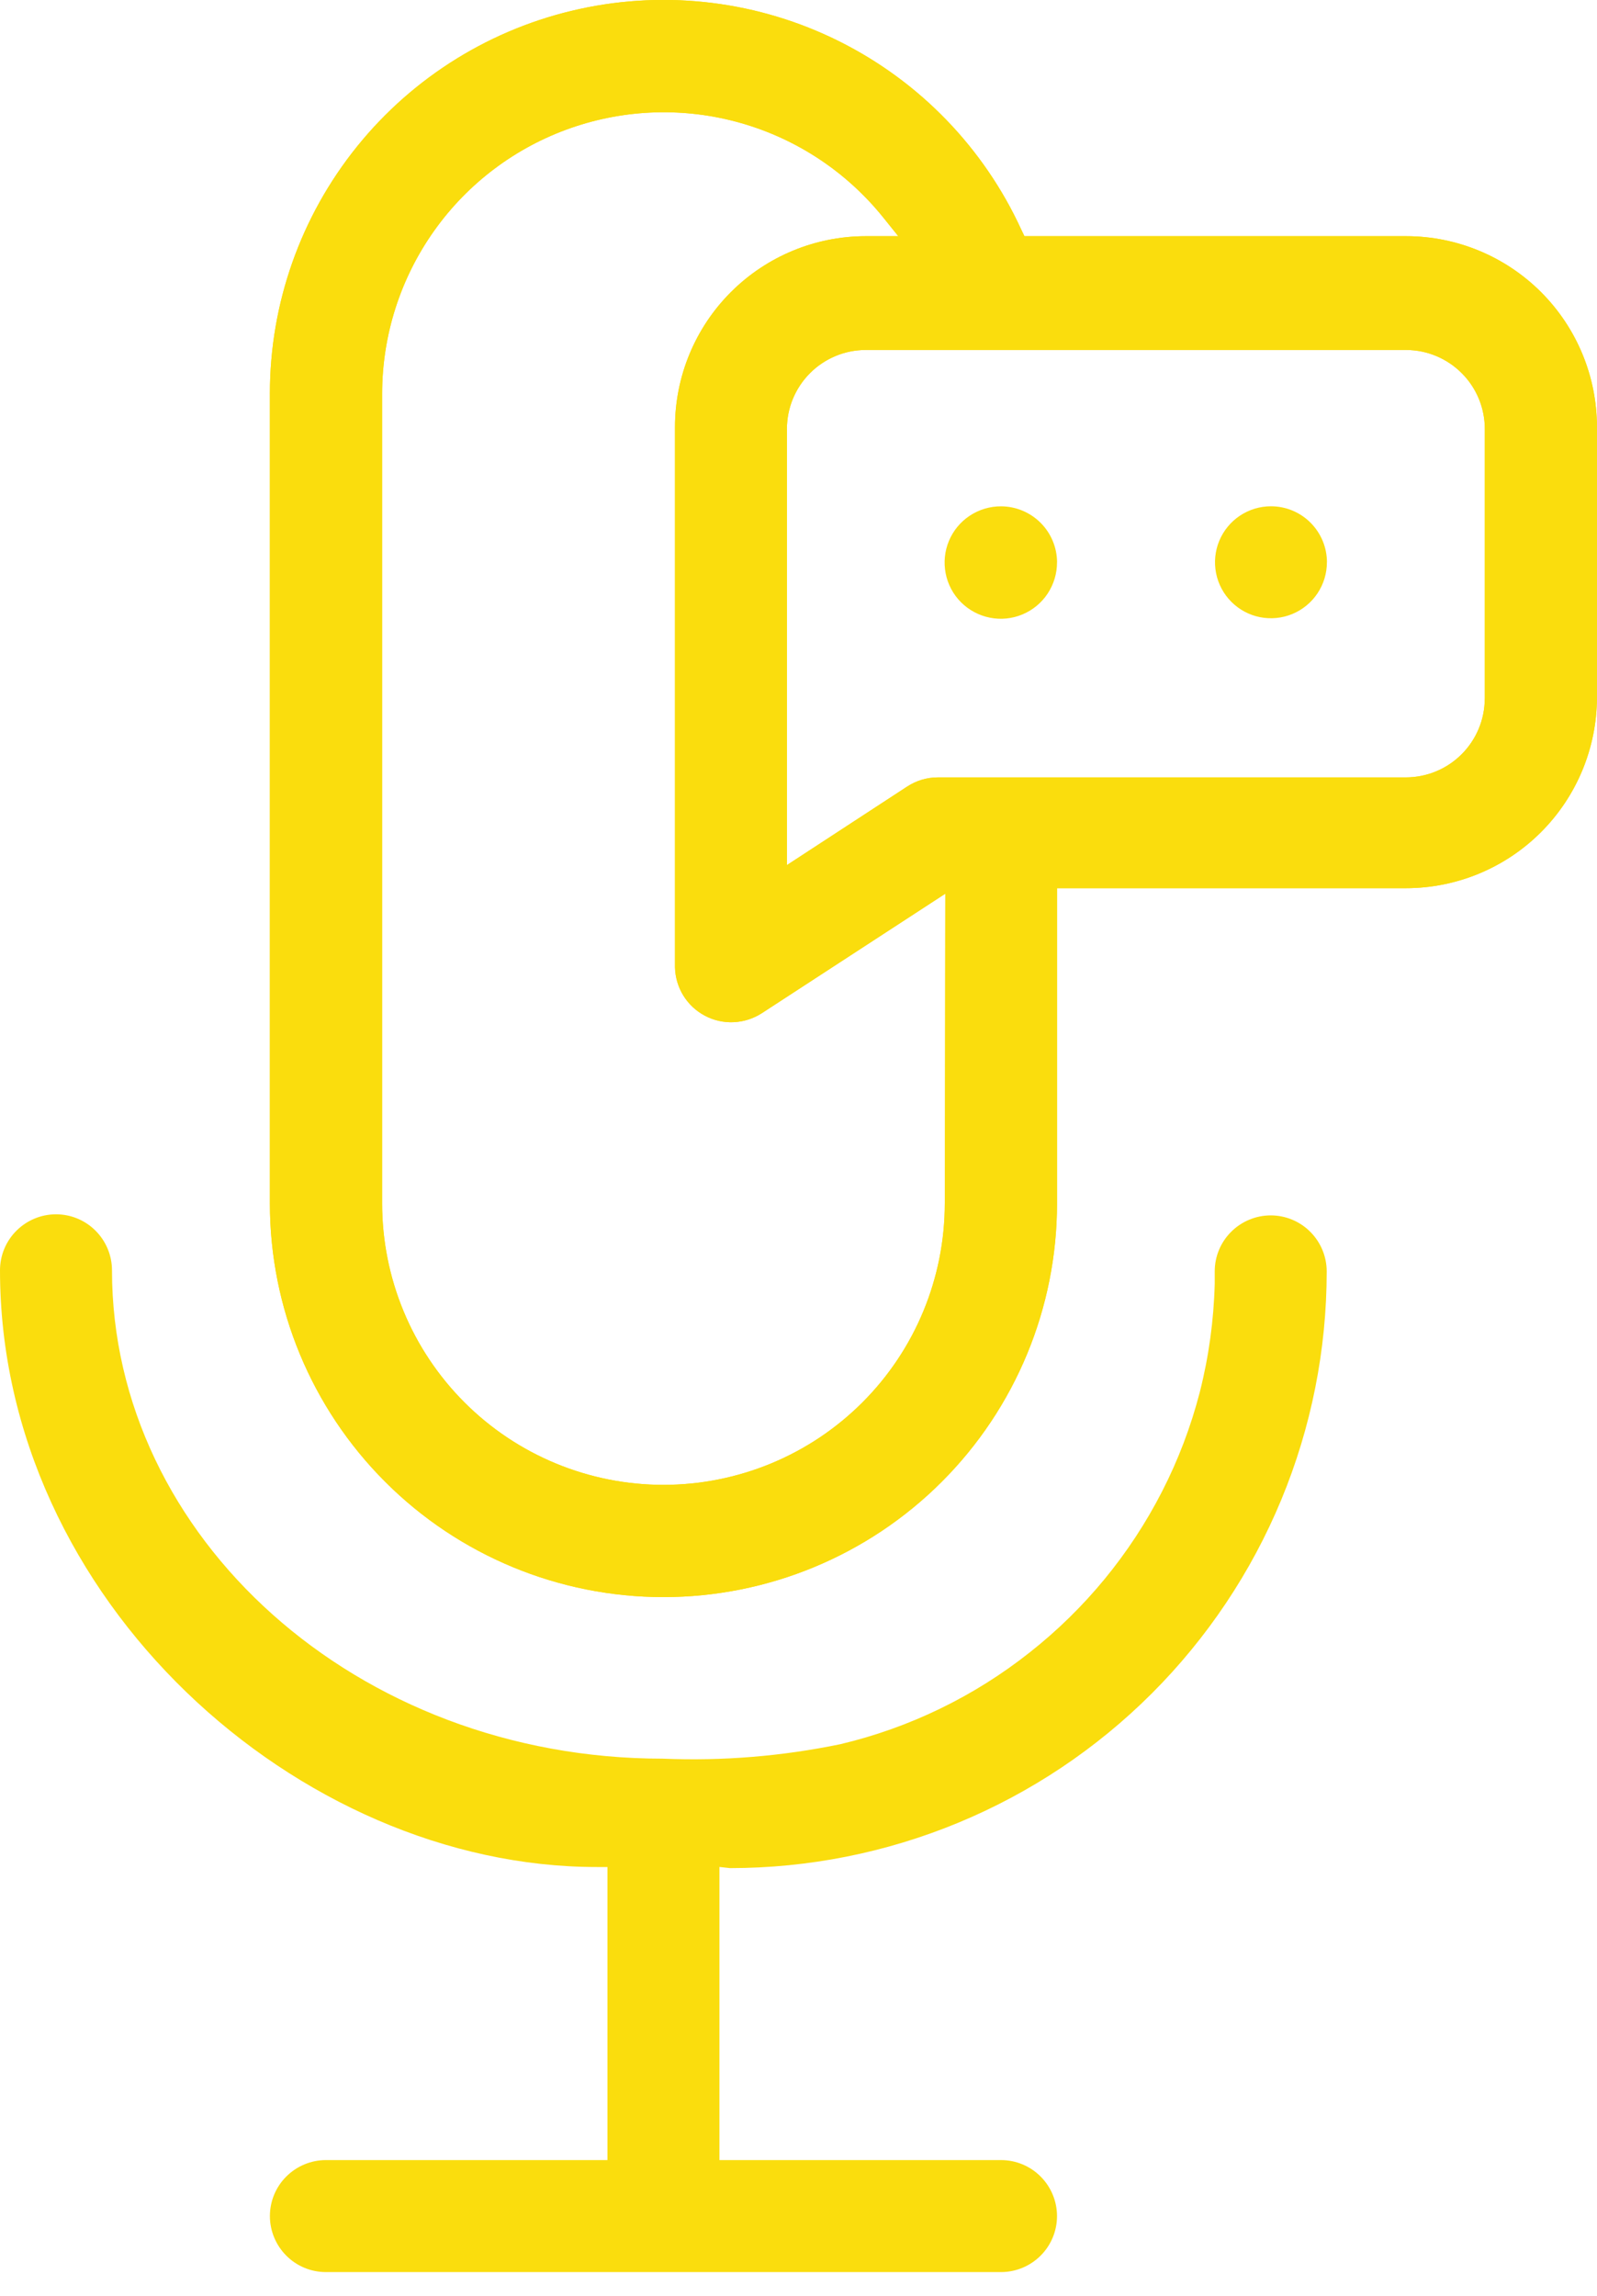 <svg width="32" height="46" fill="none" xmlns="http://www.w3.org/2000/svg">
  <g clip-path="url(#clip0)" fill="#FADD0D">
    <path fill-rule="evenodd" clip-rule="evenodd" d="M28.179 4.732h-7.652l-.064-.133C19.713 2.963 18.427 1.633 16.817.829 15.207.025 13.371-.204 11.614.18 9.856.563 8.282 1.536 7.153 2.937 6.024 4.338 5.408 6.082 5.408 7.882V24.114c0 2.092.831 4.097 2.31 5.576C9.196 31.169 11.202 32 13.294 32c2.091 0 4.097-.831 5.576-2.31 1.479-1.479 2.31-3.485 2.31-5.576v-6.318h6.989c1.014 0 1.987-.402 2.705-1.119.718-.716 1.123-1.688 1.125-2.703V8.558c0-1.014-.402-1.986-1.119-2.704-.717-.717-1.688-1.121-2.702-1.122zM18.931 24.114c0 .74-.146 1.473-.429 2.157-.283.684-.699 1.306-1.222 1.829-.523.523-1.145.939-1.829 1.222-.684.283-1.417.429-2.157.429-.74 0-1.474-.146-2.157-.429-.684-.283-1.306-.699-1.829-1.222-.523-.523-.939-1.145-1.222-1.829-.283-.684-.429-1.417-.429-2.157V7.882c.002-1.168.366-2.306 1.042-3.258.676-.952 1.631-1.671 2.733-2.057 1.102-.386 2.296-.422 3.419-.1 1.123.321 2.118.983 2.849 1.893l.299.372h-.653c-1.014.001-1.986.405-2.702 1.122-.717.717-1.119 1.69-1.119 2.704V19.382c.005.2.063.396.168.566.105.17.254.31.431.403.177.094.376.139.576.13.2-.009.394-.071.563-.179l3.679-2.396-.009 6.208zm10.82-10.116c-.001.419-.168.82-.465 1.116-.296.296-.698.462-1.117.462h-9.376c-.219 0-.433.064-.616.184l-2.409 1.573V8.594c0-.419.166-.82.462-1.117.296-.297.697-.464 1.115-.465h10.834c.418.002.818.17 1.113.467.295.296.46.697.46 1.115v5.403z"/>
    <path d="M28.179 4.732h-7.652l-.064-.133C19.713 2.963 18.427 1.633 16.817.829 15.207.025 13.371-.204 11.614.18 9.856.563 8.282 1.536 7.153 2.937 6.024 4.338 5.408 6.082 5.408 7.882V24.114c0 2.092.831 4.097 2.31 5.576C9.196 31.169 11.202 32 13.294 32c2.091 0 4.097-.831 5.576-2.31 1.479-1.479 2.31-3.485 2.31-5.576v-6.318h6.989c1.014 0 1.987-.402 2.705-1.119.718-.716 1.123-1.688 1.125-2.703V8.558c0-1.014-.402-1.986-1.119-2.704-.717-.717-1.688-1.121-2.702-1.122zM18.931 24.114c0 .74-.146 1.473-.429 2.157-.283.684-.699 1.306-1.222 1.829-.523.523-1.145.939-1.829 1.222-.684.283-1.417.429-2.157.429-.74 0-1.474-.146-2.157-.429-.684-.283-1.306-.699-1.829-1.222-.523-.523-.939-1.145-1.222-1.829-.283-.684-.429-1.417-.429-2.157V7.882c.002-1.168.366-2.306 1.042-3.258.676-.952 1.631-1.671 2.733-2.057 1.102-.386 2.296-.422 3.419-.1 1.123.321 2.118.983 2.849 1.893l.299.372h-.653c-1.014.001-1.986.405-2.702 1.122-.717.717-1.119 1.69-1.119 2.704V19.382c.005.2.063.396.168.566.105.17.254.31.431.403.177.094.376.139.576.13.2-.009.394-.071.563-.179l3.679-2.396-.009 6.208zm10.82-10.116c-.001.419-.168.82-.465 1.116-.296.296-.698.462-1.117.462h-9.376c-.219 0-.433.064-.616.184l-2.409 1.573V8.594c0-.419.166-.82.462-1.117.296-.297.697-.464 1.115-.465h10.834c.418.002.818.17 1.113.467.295.296.46.697.46 1.115v5.403z"/>
    <path d="M26.588 11.266c0 .222-.066.439-.189.623-.123.184-.298.328-.503.413-.205.085-.431.107-.648.064-.218-.043-.417-.15-.574-.307-.157-.157-.264-.357-.307-.575-.043-.218-.021-.443.064-.648.085-.205.229-.38.413-.503.184-.123.401-.189.623-.189.298 0 .583.118.793.329.21.21.329.496.329.793zM21.18 11.266c.001.223-.065.442-.188.628-.123.186-.299.331-.505.417-.206.086-.433.109-.652.065-.219-.043-.42-.151-.578-.308-.158-.158-.265-.359-.308-.578-.043-.219-.021-.446.065-.652.086-.206.231-.382.417-.505.186-.123.404-.189.628-.188.297.001.582.12.792.33.21.21.329.495.33.792zM14.416 37.408v5.872h5.642c.297 0 .583.118.793.329.21.21.329.496.329.793 0 .297-.118.583-.329.793-.21.21-.496.329-.793.329H6.53c-.298 0-.583-.118-.793-.329-.21-.21-.329-.496-.329-.793 0-.298.118-.583.329-.793.21-.21.496-.329.793-.329h5.642v-5.872h-.216C5.978 37.408 0 32.055 0 25.452c0-.297.118-.583.329-.793.21-.21.496-.329.793-.329.298 0 .583.118.793.329.21.21.329.496.329.793 0 5.343 4.902 9.785 11.036 9.785 1.194.05 2.389-.048 3.559-.29 1.384-.328 2.679-.956 3.794-1.839 1.104-.87 2.008-1.968 2.649-3.219.326-.635.58-1.304.759-1.996.18-.71.28-1.438.299-2.171v-.248c0-.298.118-.583.329-.793.21-.21.496-.329.793-.329.298 0 .583.118.793.329.21.21.329.496.329.793 0 1.57-.309 3.125-.91 4.575-.601 1.45-1.482 2.768-2.592 3.879-1.11 1.11-2.428 1.991-3.879 2.592-1.451.601-3.005.91-4.575.91l-.211-.023z"/>
  </g>
  <defs>
    <clipPath id="clip0">
      <path fill="#fff" d="M0 0h32v45.524H0z"/>
    </clipPath>
  </defs>
</svg>